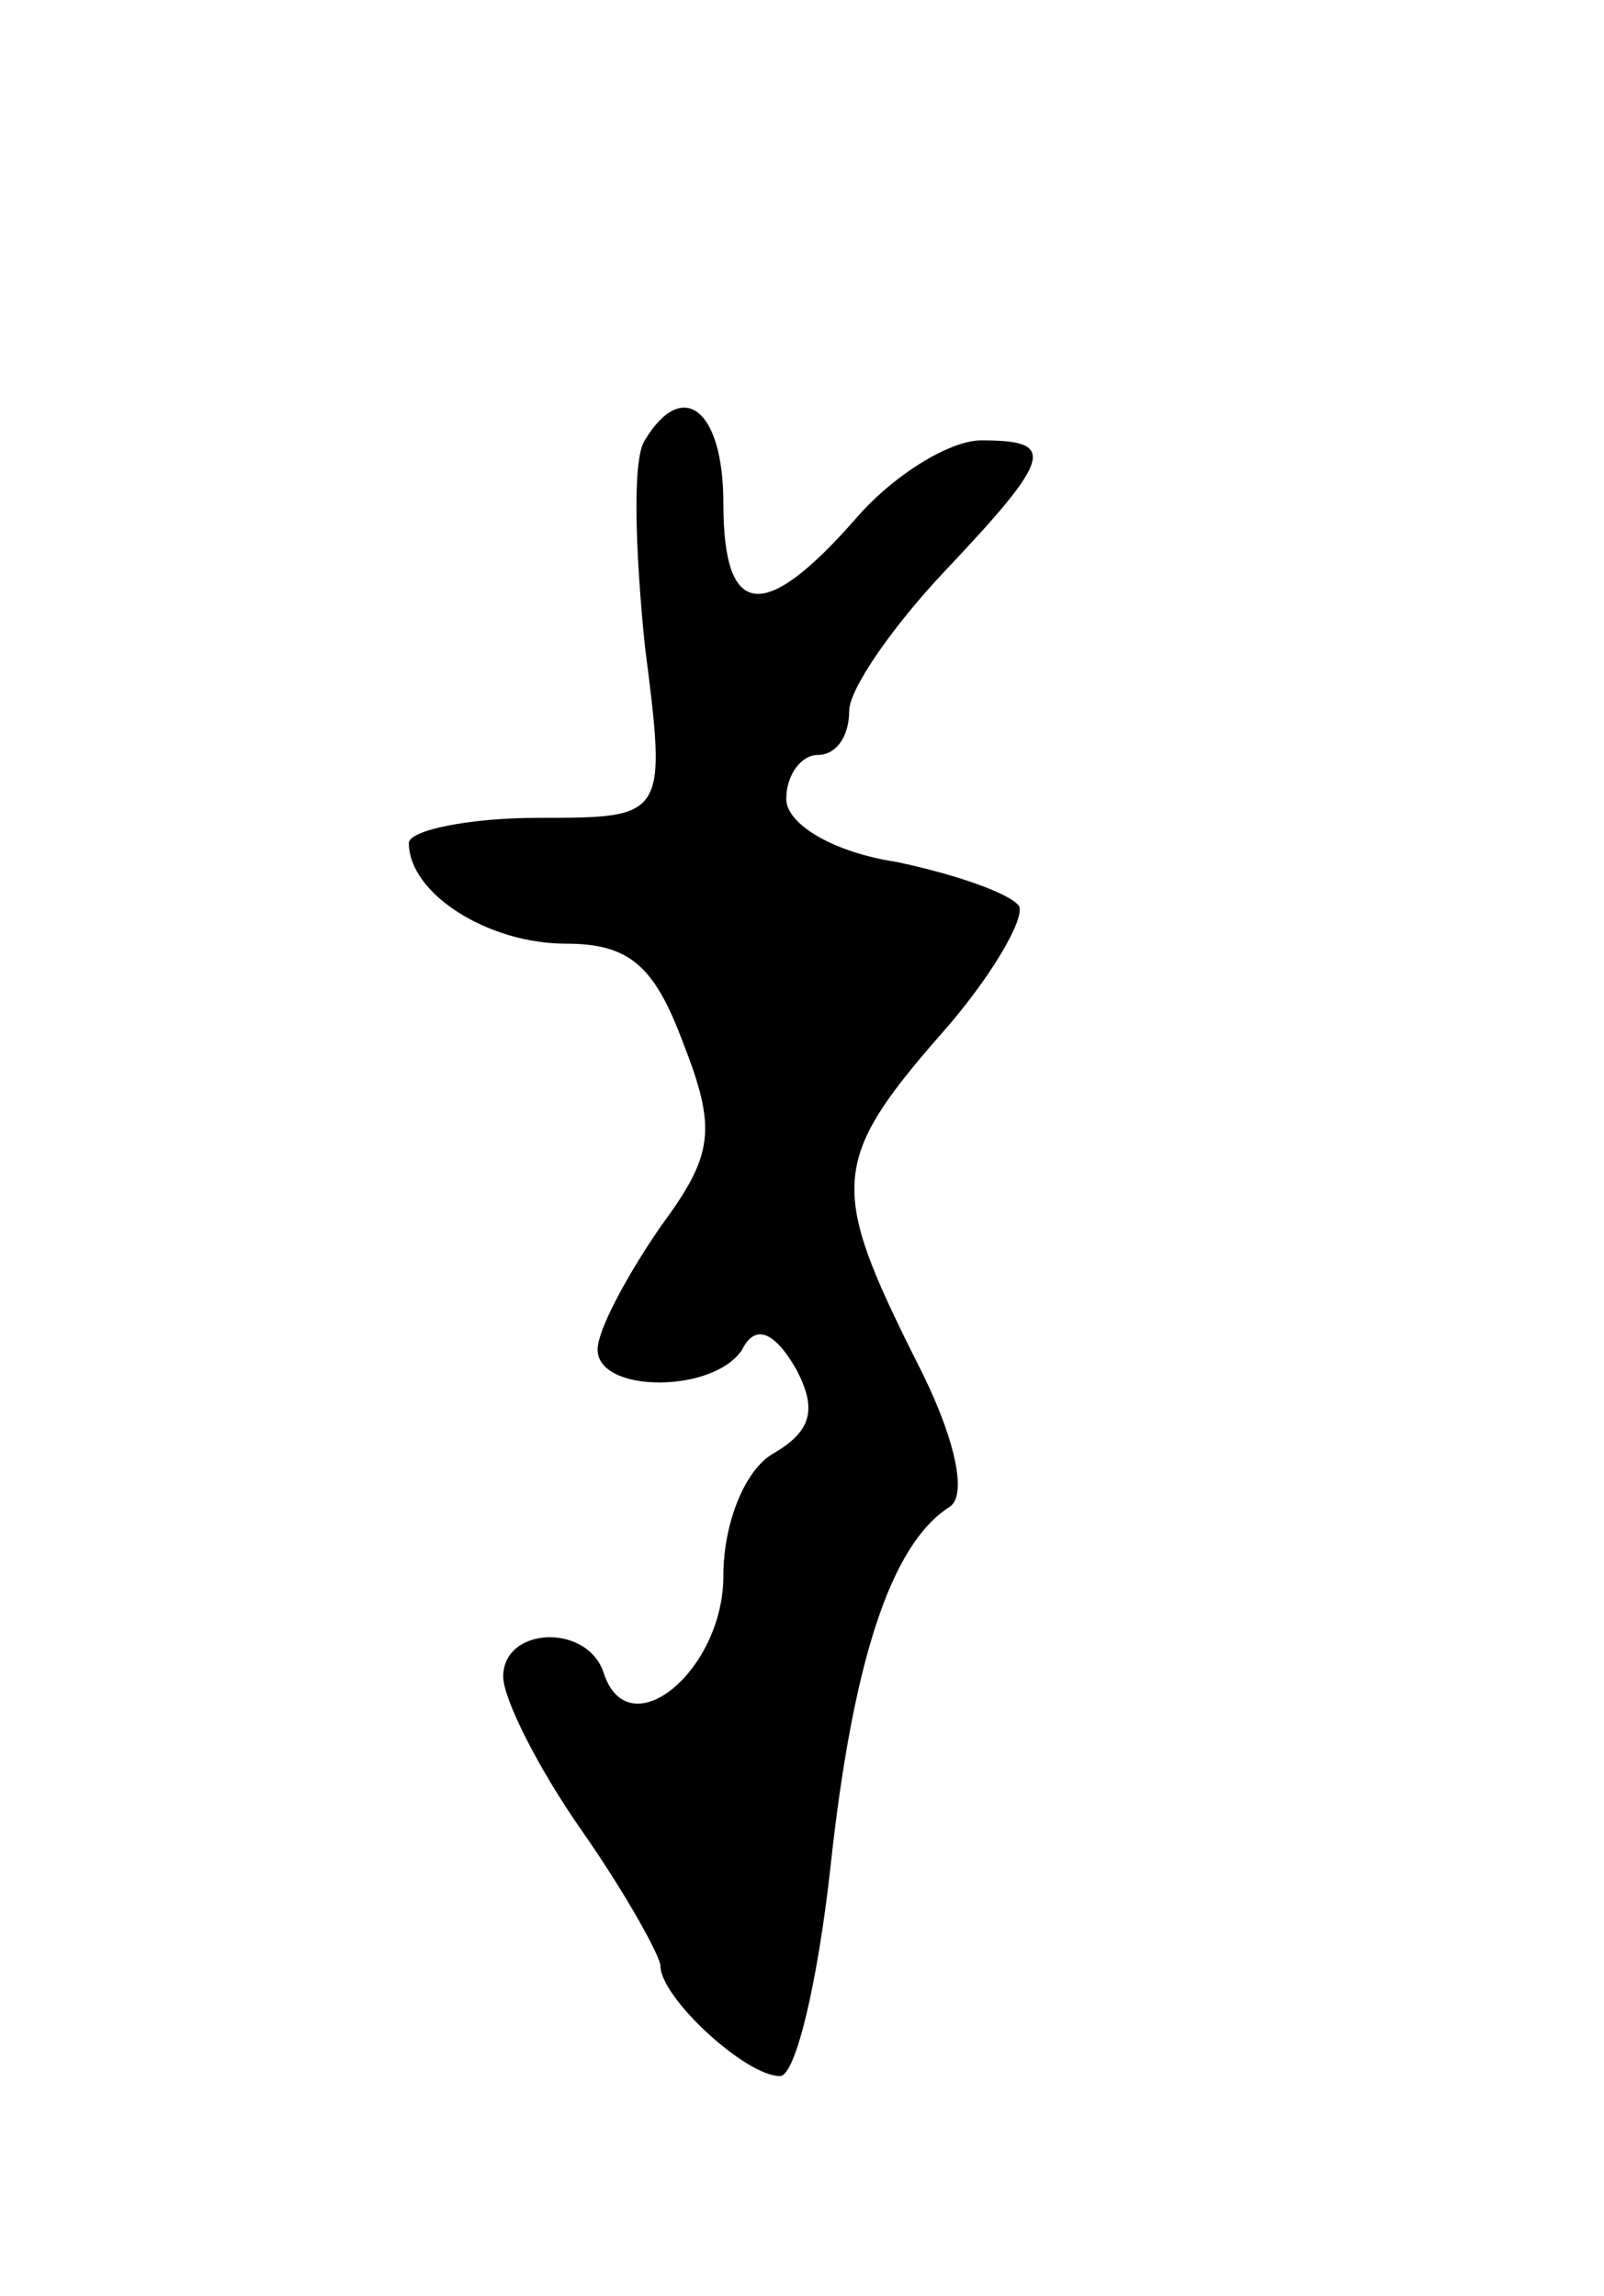 <svg version="1.0" xmlns="http://www.w3.org/2000/svg"
 width="51pt" height="73pt" viewBox="0 0 51 73"
 preserveAspectRatio="xMidYMid meet">
<g transform="translate(0,73) scale(0.1,-0.1)"
fill="#000000" stroke="none">
<path d="M205 590 c-4 -6 -3 -35 0 -65 7 -55 7 -55 -34 -55 -22 0 -41 -4 -41
-8 0 -16 25 -32 50 -32 20 0 28 -7 37 -31 11 -28 10 -36 -7 -59 -11 -16 -20
-33 -20 -39 0 -14 37 -14 46 0 4 8 10 6 17 -6 7 -13 5 -20 -7 -27 -9 -5 -16
-22 -16 -39 0 -30 -30 -55 -38 -31 -5 16 -32 15 -32 -1 0 -7 11 -29 25 -49 14
-20 25 -40 25 -43 0 -10 27 -35 38 -35 5 0 12 30 16 66 7 65 19 103 38 115 6
4 1 24 -11 47 -27 54 -27 63 8 103 16 18 27 37 25 41 -3 4 -20 10 -39 14 -20
3 -35 12 -35 20 0 8 5 14 10 14 6 0 10 6 10 14 0 7 14 27 30 44 35 37 36 42
12 42 -10 0 -28 -11 -40 -25 -29 -33 -42 -32 -42 5 0 30 -13 40 -25 20z"/>
</g>
</svg>
